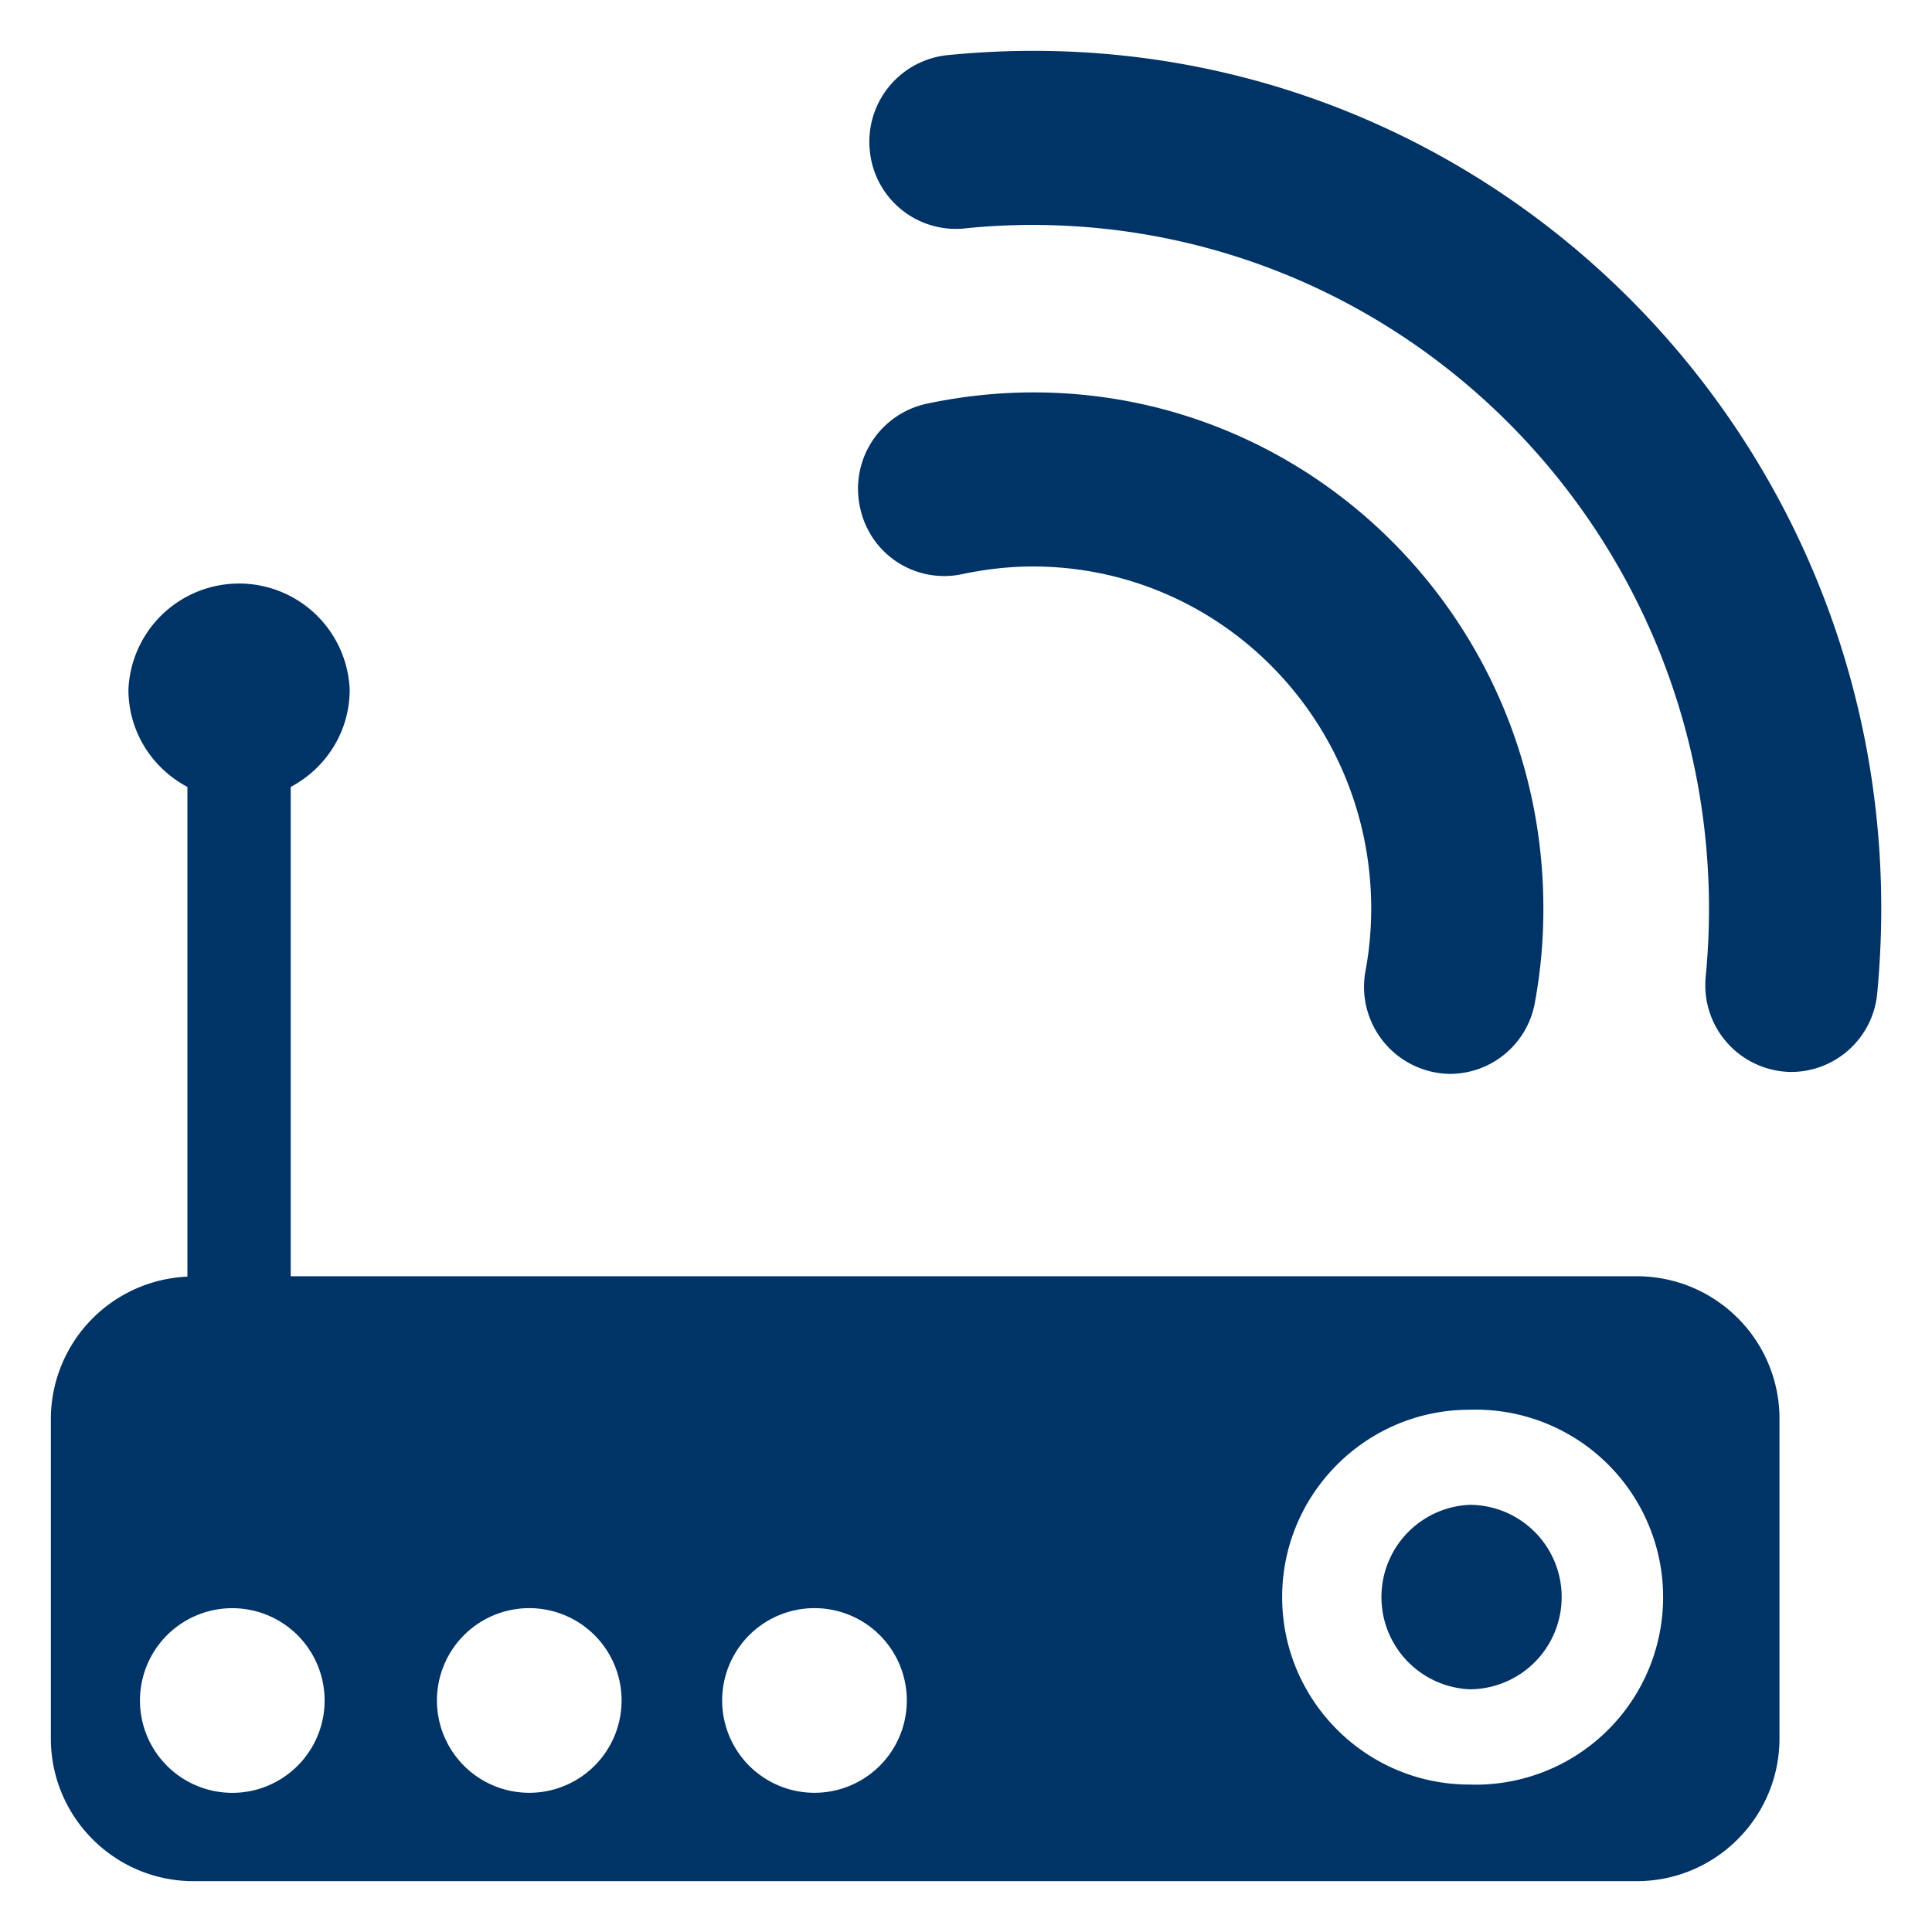 <svg xmlns="http://www.w3.org/2000/svg" width="19" height="19" viewBox="0 0 19 19"><path d="M10.163.5c-.288 0-.571.015-.852.043a.856.856 0 0 0-.757.939.85.85 0 0 0 .928.765c.225-.024.451-.035.681-.035 3.669.007 6.637 3.008 6.644 6.718 0 .228-.011.45-.032.671a.853.853 0 0 0 .843.941.851.851 0 0 0 .843-.771c.026-.276.04-.558.04-.841C18.499 4.274 14.768.5 10.163.5zm0 3.359c-.36 0-.715.04-1.057.113a.855.855 0 0 0-.648 1.018.845.845 0 0 0 1.006.656c.226-.048.458-.075.7-.075 1.833.004 3.318 1.504 3.321 3.36 0 .212-.019.417-.056.617a.856.856 0 0 0 .834 1.013.85.85 0 0 0 .831-.698c.056-.303.085-.615.084-.932 0-2.802-2.244-5.072-5.015-5.072zm4.288 10.94a.908.908 0 0 0 0 1.814.907.907 0 0 0 0-1.814zm1.645-2.248H2.859V7.739c.344-.183.58-.54.58-.958a1.089 1.089 0 0 0-2.176 0c0 .418.236.775.58.958v4.816A1.404 1.404 0 0 0 .5 13.953v3.143c0 .775.629 1.404 1.404 1.404h14.192c.775 0 1.404-.629 1.404-1.404v-3.143c0-.775-.629-1.402-1.404-1.402zm-13.783 5.08a.908.908 0 1 1 .003-1.815.908.908 0 0 1-.003 1.815zm2.892 0a.908.908 0 1 1 0-1.816.908.908 0 0 1 0 1.816zm2.805 0a.908.908 0 1 1 0-1.816.908.908 0 0 1 0 1.816zm6.441-.081c-1.016 0-1.842-.827-1.842-1.843s.826-1.843 1.842-1.843a1.844 1.844 0 1 1 0 3.686z" fill="#036"/></svg>